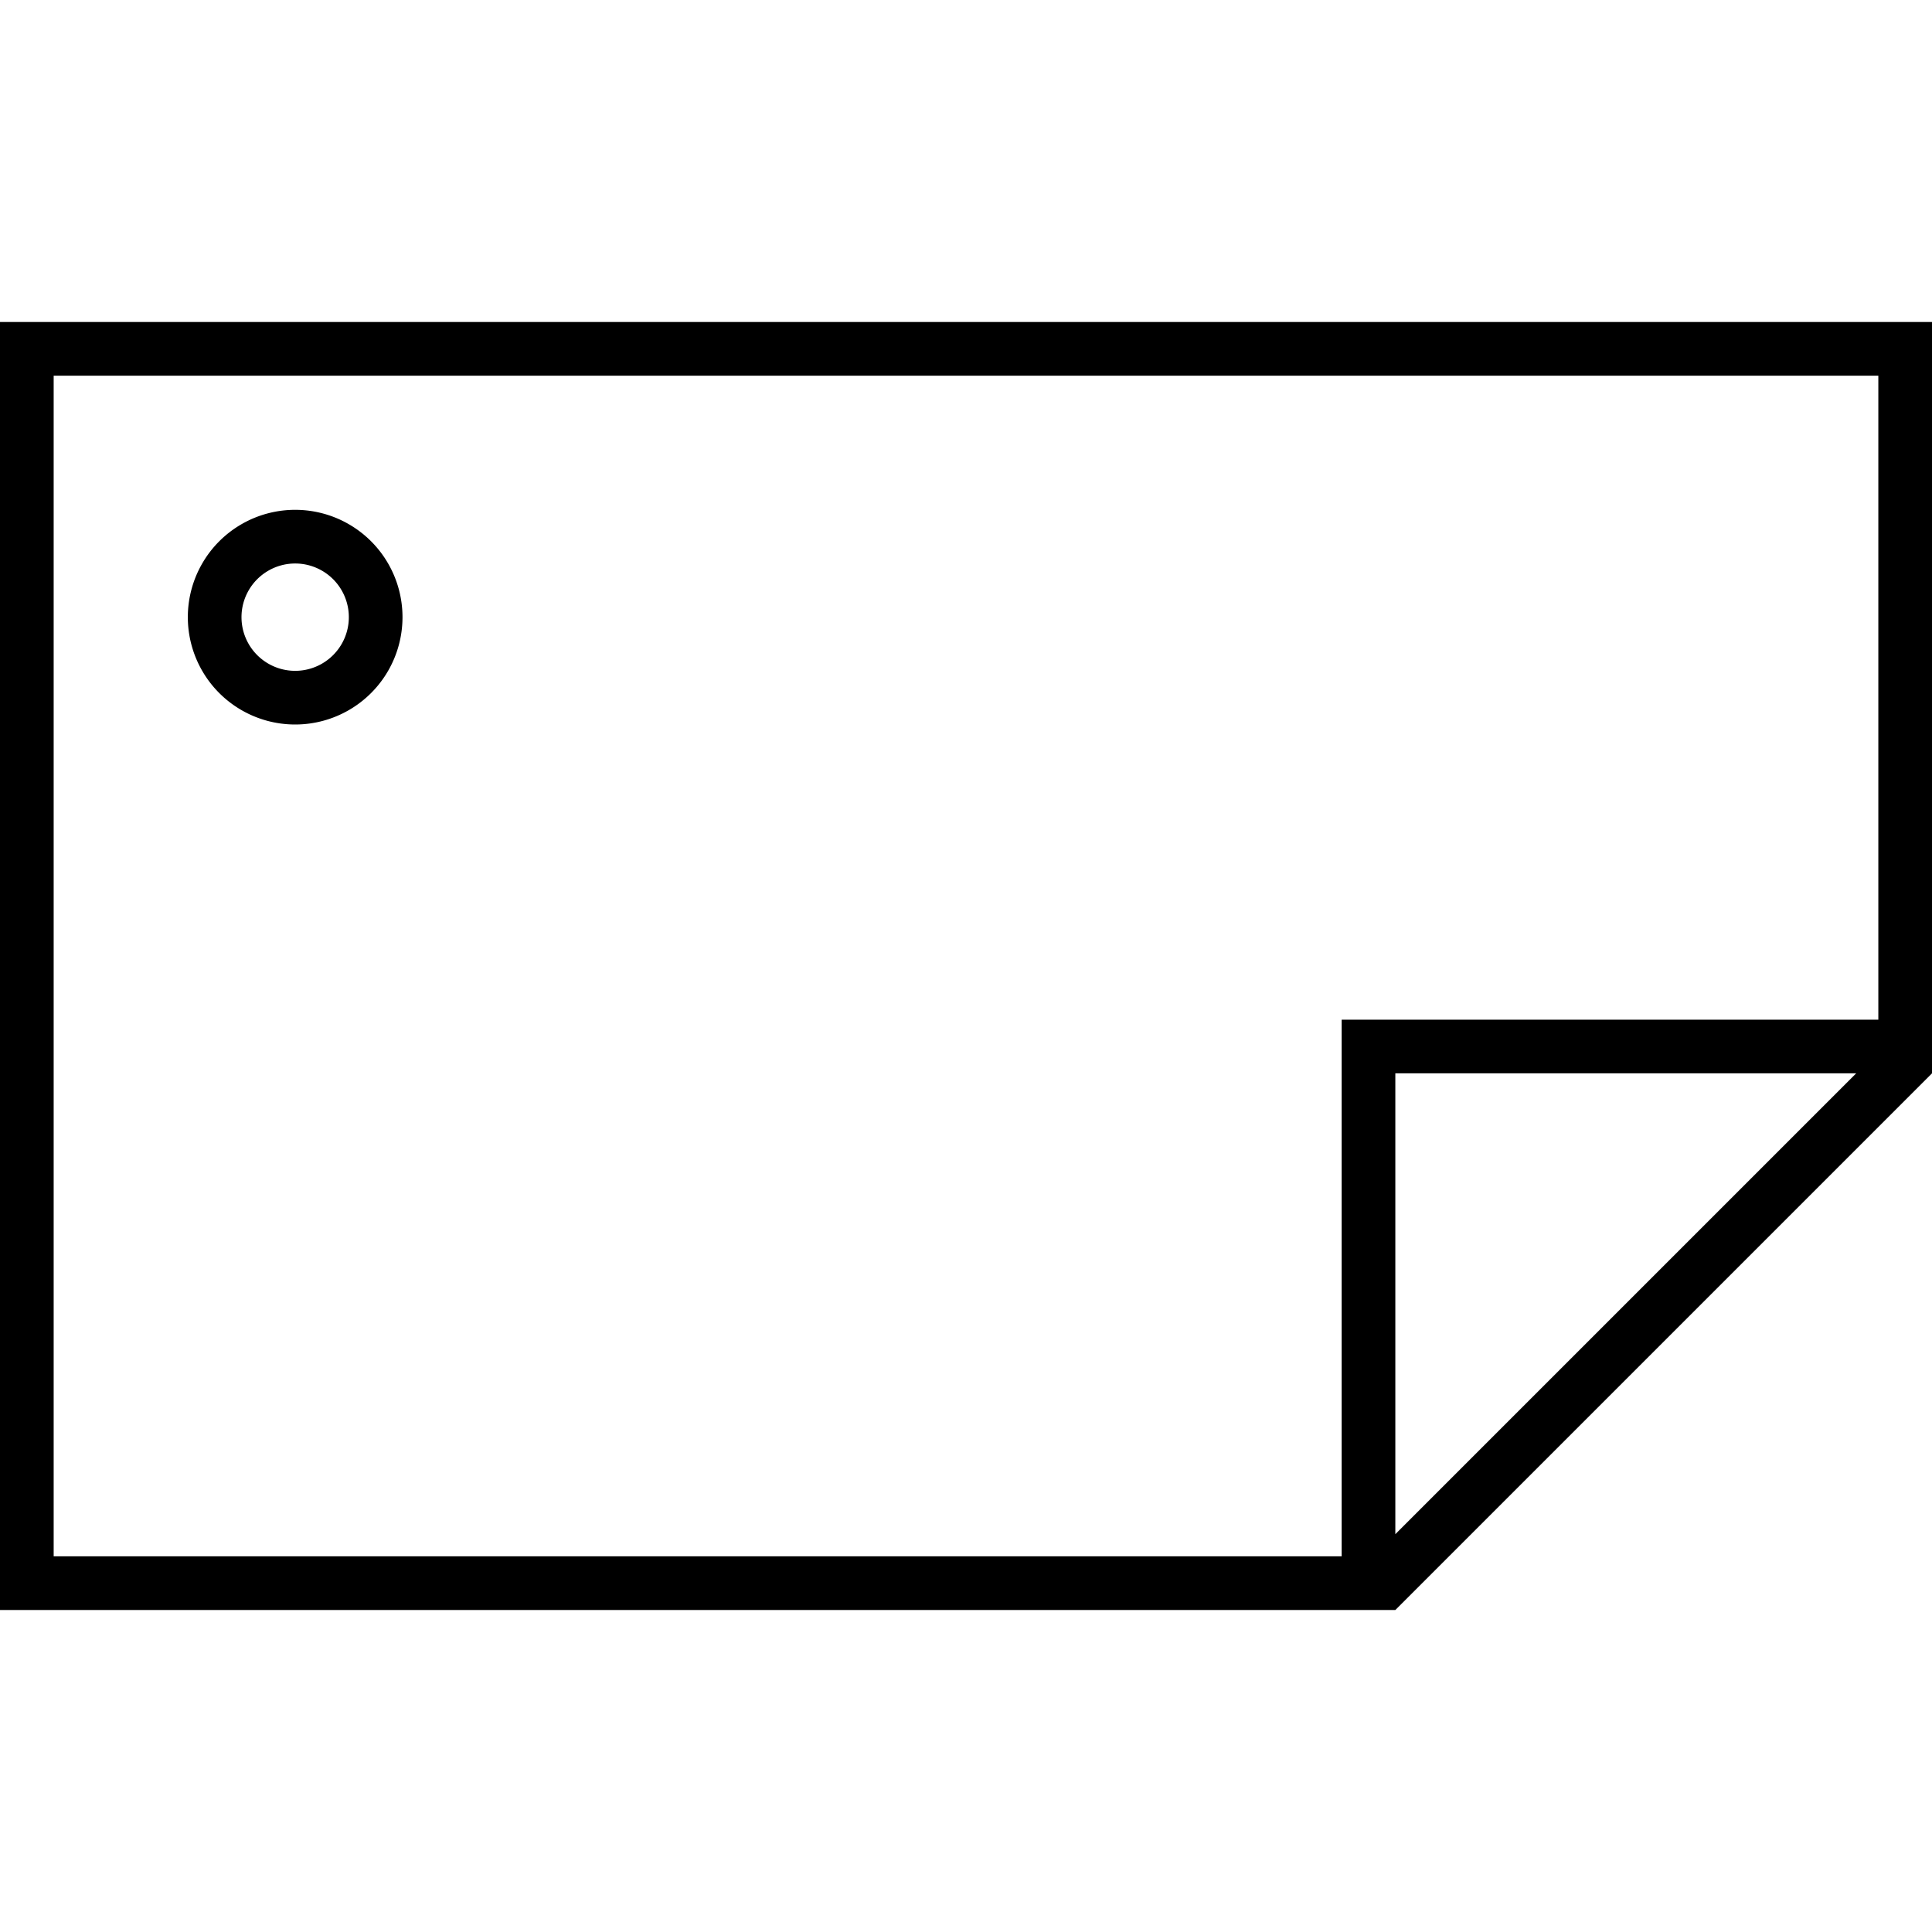 <svg xmlns="http://www.w3.org/2000/svg" width="24" height="24" viewBox="0 0 576 512">
    <path d="M16 80l544 0 0 192-152 0-8 0 0 8 0 152L16 432 16 80zM553.4 288L416 425.4 416 288l137.4 0zm22.6 0l0-208 0-16-16 0L16 64 0 64 0 80 0 432l0 16 16 0 400 0L576 288zM104 152a16 16 0 1 1 -32 0 16 16 0 1 1 32 0zM88 120a32 32 0 1 0 0 64 32 32 0 1 0 0-64z"/>
</svg>
